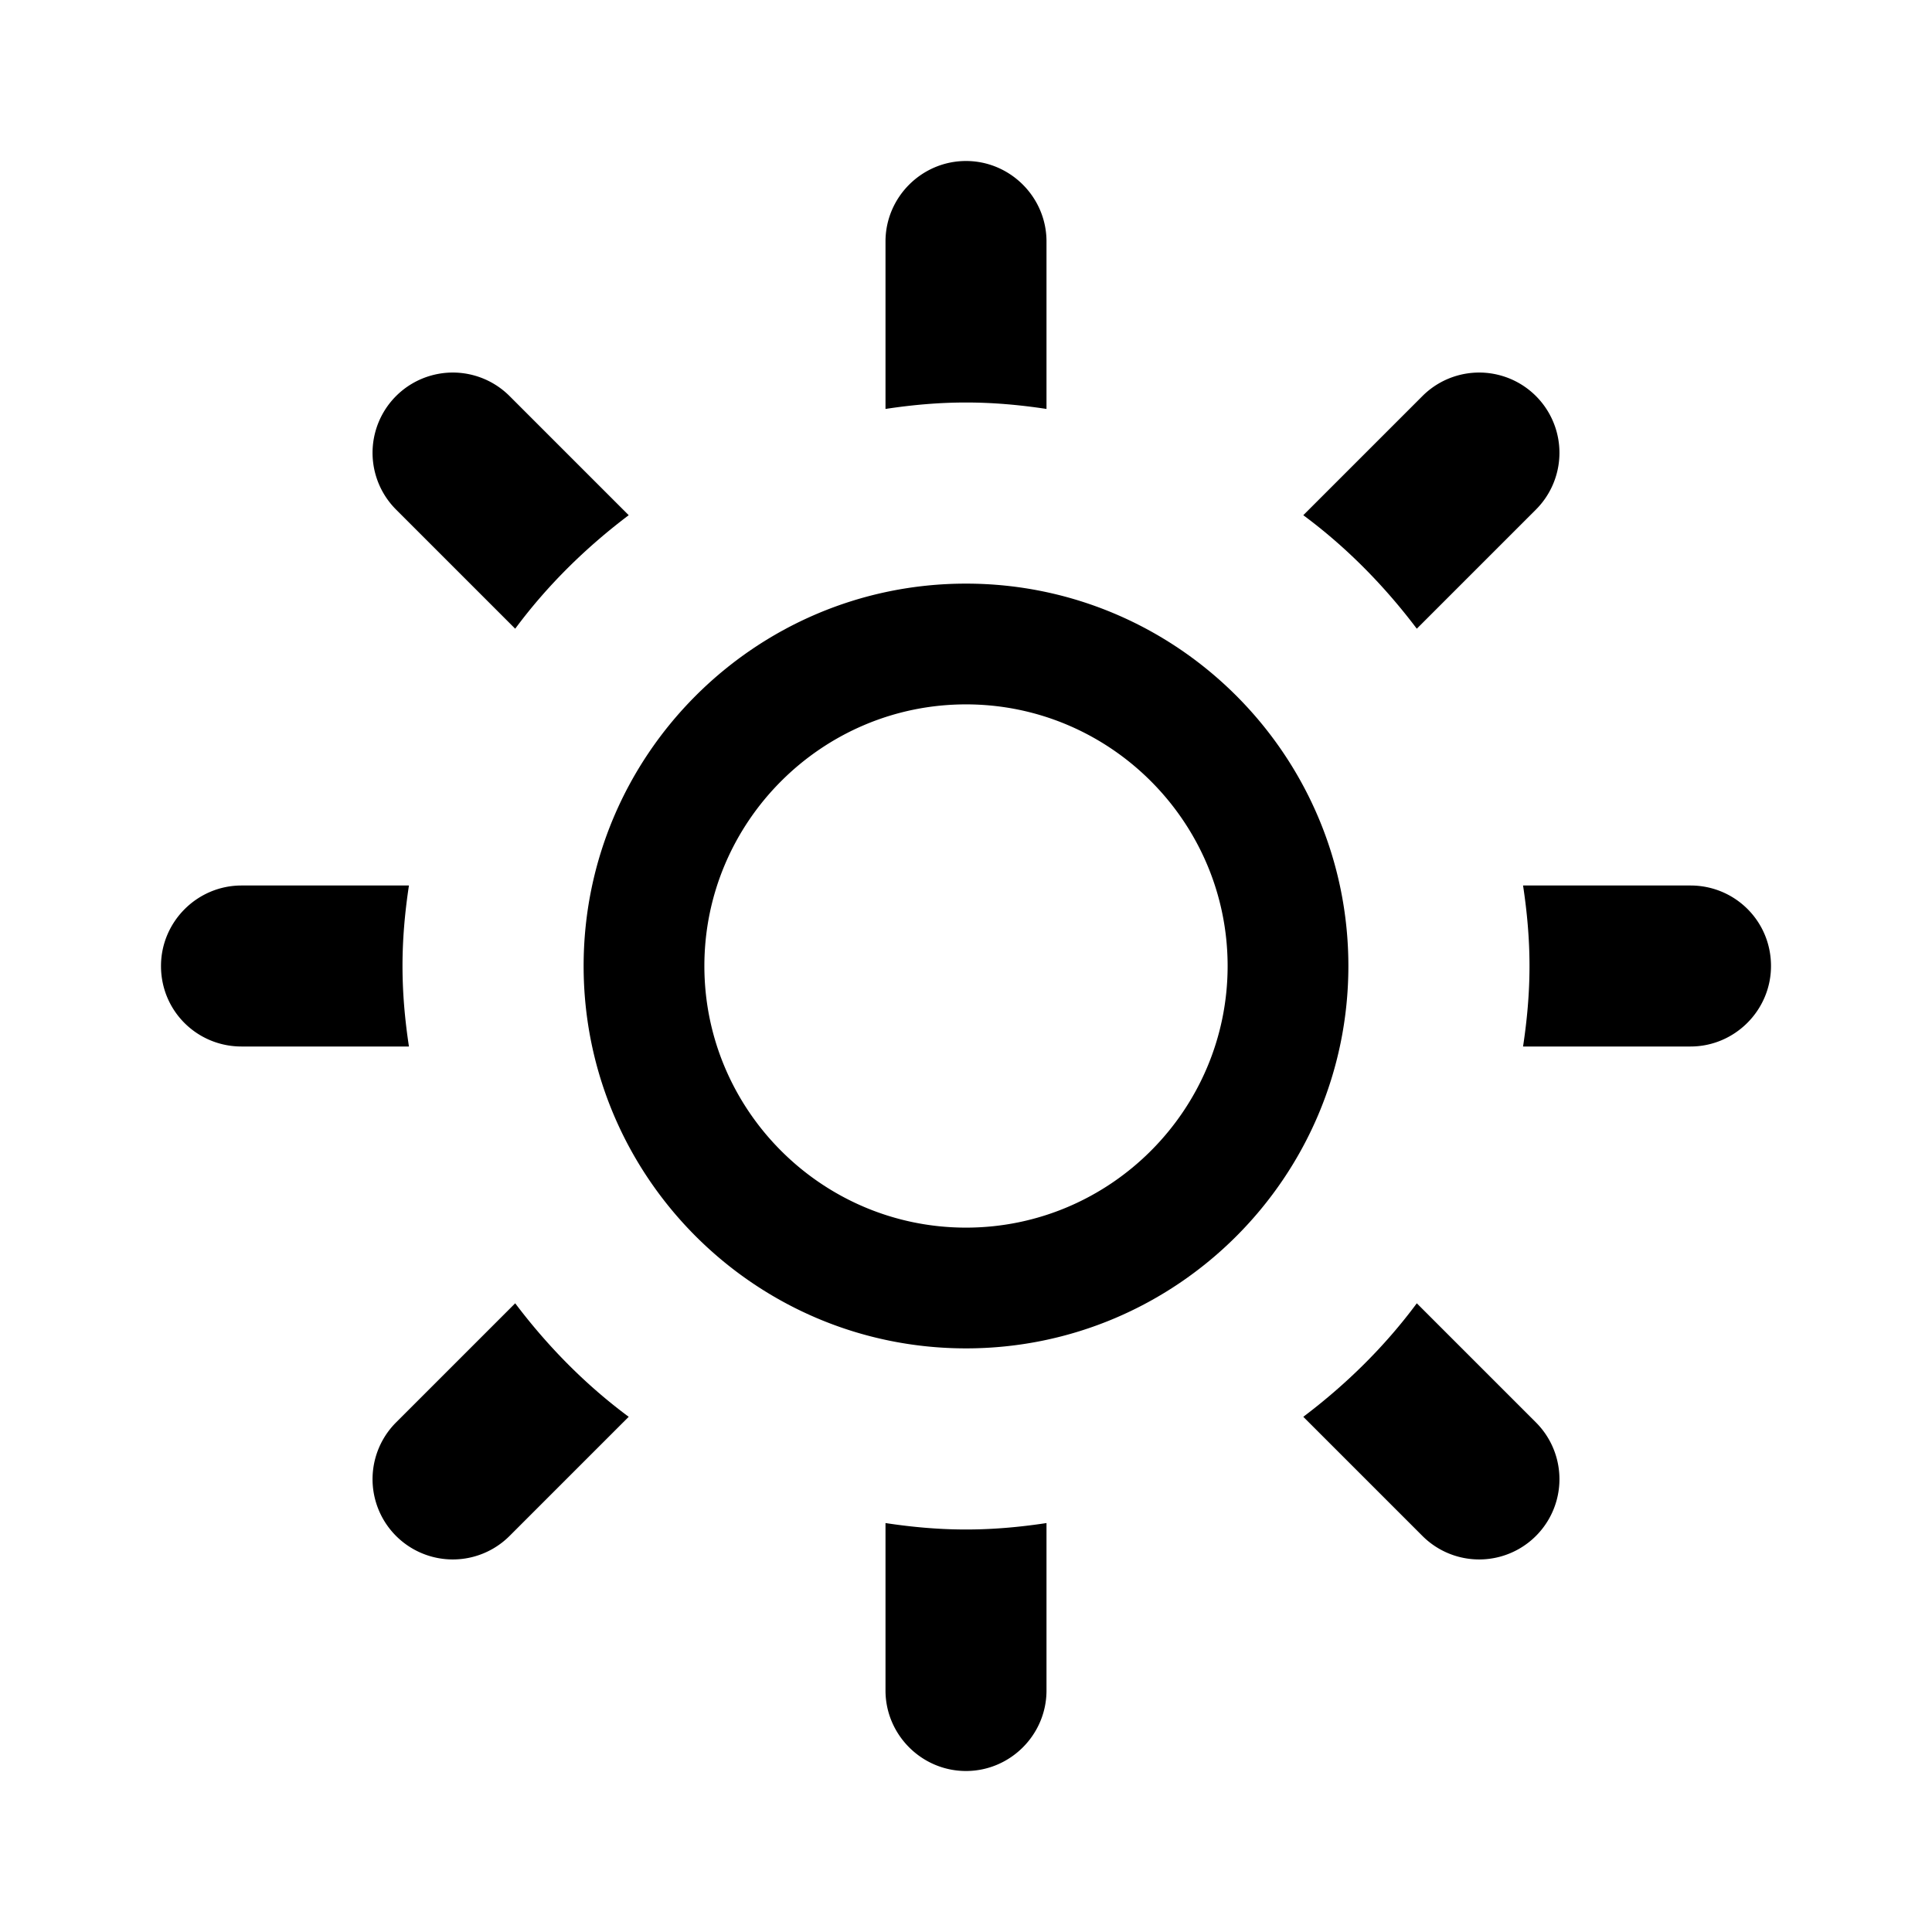 <svg xmlns="http://www.w3.org/2000/svg" width="24" height="24" fill="currentColor" viewBox="0 0 24 24">
  <path d="M5 12c0-.34.03-.67.08-1H3c-.55 0-1 .45-1 1 0 .56.45 1 1 1h2.08c-.05-.33-.08-.66-.08-1m1.4 4.19-1.48 1.48a.996.996 0 1 0 1.41 1.41l1.48-1.48c-.54-.4-1.01-.88-1.41-1.41M7.81 6.4 6.33 4.92a.996.996 0 1 0-1.41 1.41L6.4 7.81c.4-.54.88-1.01 1.41-1.41M13 5.08V3c0-.55-.45-1-1-1s-1 .45-1 1v2.08c.33-.05.66-.08 1-.08s.67.03 1 .08m4.6 2.73 1.48-1.48a.996.996 0 1 0-1.41-1.41L16.19 6.4c.54.4 1.01.88 1.41 1.41M18.92 11c.05.33.08.66.08 1s-.03.67-.08 1H21c.55 0 1-.45 1-1 0-.56-.45-1-1-1zm-2.73 6.6 1.48 1.48a.996.996 0 1 0 1.41-1.41l-1.48-1.48c-.4.54-.88 1.01-1.41 1.41M11 18.92V21c0 .55.45 1 1 1s1-.45 1-1v-2.08c-.33.05-.66.08-1 .08s-.67-.03-1-.08m1-2.17c-2.62 0-4.75-2.13-4.75-4.75S9.38 7.25 12 7.25s4.75 2.13 4.75 4.75-2.13 4.75-4.75 4.75m0-8c-1.79 0-3.25 1.46-3.25 3.25s1.46 3.25 3.25 3.25 3.25-1.46 3.25-3.25S13.79 8.75 12 8.75"/>
</svg>
